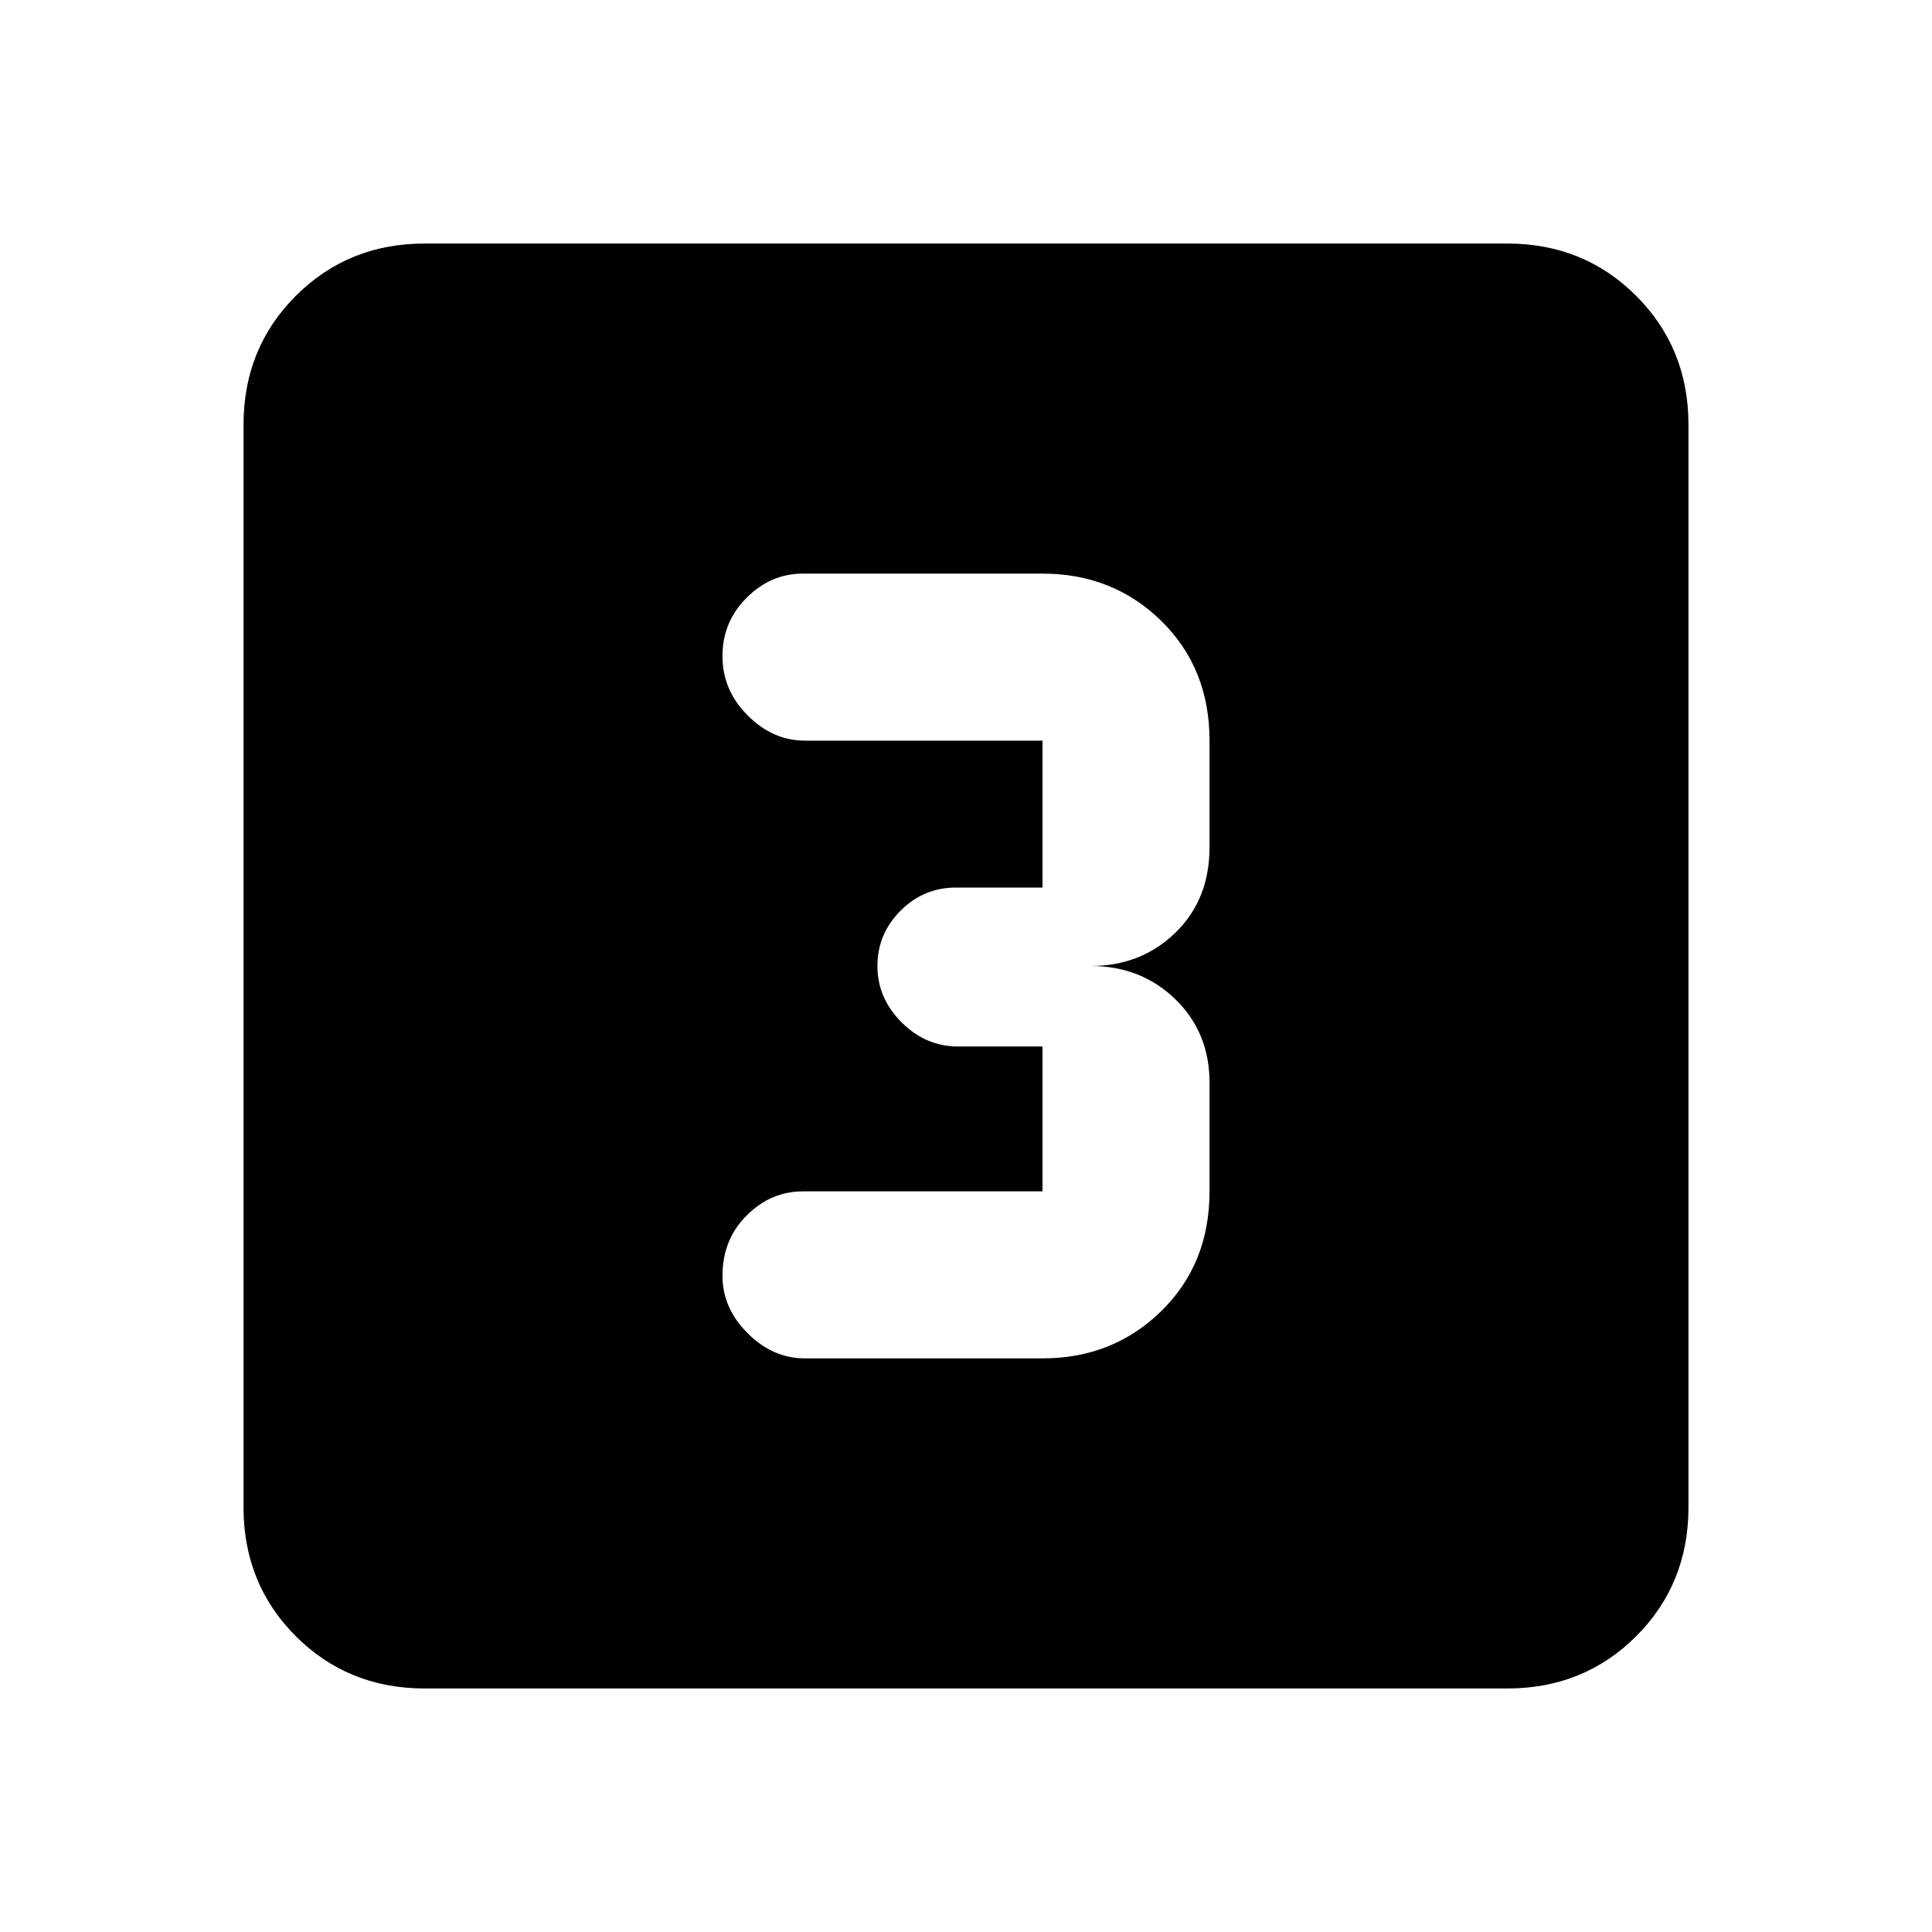 <svg xmlns="http://www.w3.org/2000/svg" height="20" width="20"><path d="M8.333 14.062H10.792Q11.521 14.062 12.021 13.573Q12.521 13.083 12.521 12.333V11.208Q12.521 10.688 12.167 10.344Q11.812 10 11.292 10Q11.812 10 12.167 9.656Q12.521 9.312 12.521 8.771V7.667Q12.521 6.917 12.021 6.427Q11.521 5.938 10.792 5.938H8.312Q7.979 5.938 7.729 6.188Q7.479 6.438 7.479 6.792Q7.479 7.146 7.74 7.406Q8 7.667 8.333 7.667H10.792Q10.792 7.667 10.792 7.667Q10.792 7.667 10.792 7.667V9.188Q10.792 9.188 10.792 9.188Q10.792 9.188 10.792 9.188H9.896Q9.562 9.188 9.323 9.427Q9.083 9.667 9.083 10Q9.083 10.333 9.333 10.583Q9.583 10.833 9.917 10.833H10.792Q10.792 10.833 10.792 10.833Q10.792 10.833 10.792 10.833V12.333Q10.792 12.333 10.792 12.333Q10.792 12.333 10.792 12.333H8.312Q7.979 12.333 7.729 12.583Q7.479 12.833 7.479 13.208Q7.479 13.542 7.74 13.802Q8 14.062 8.333 14.062ZM4.396 17.479Q3.604 17.479 3.062 16.938Q2.521 16.396 2.521 15.604V4.396Q2.521 3.604 3.062 3.063Q3.604 2.521 4.396 2.521H15.604Q16.396 2.521 16.938 3.063Q17.479 3.604 17.479 4.396V15.604Q17.479 16.396 16.938 16.938Q16.396 17.479 15.604 17.479Z"/></svg>